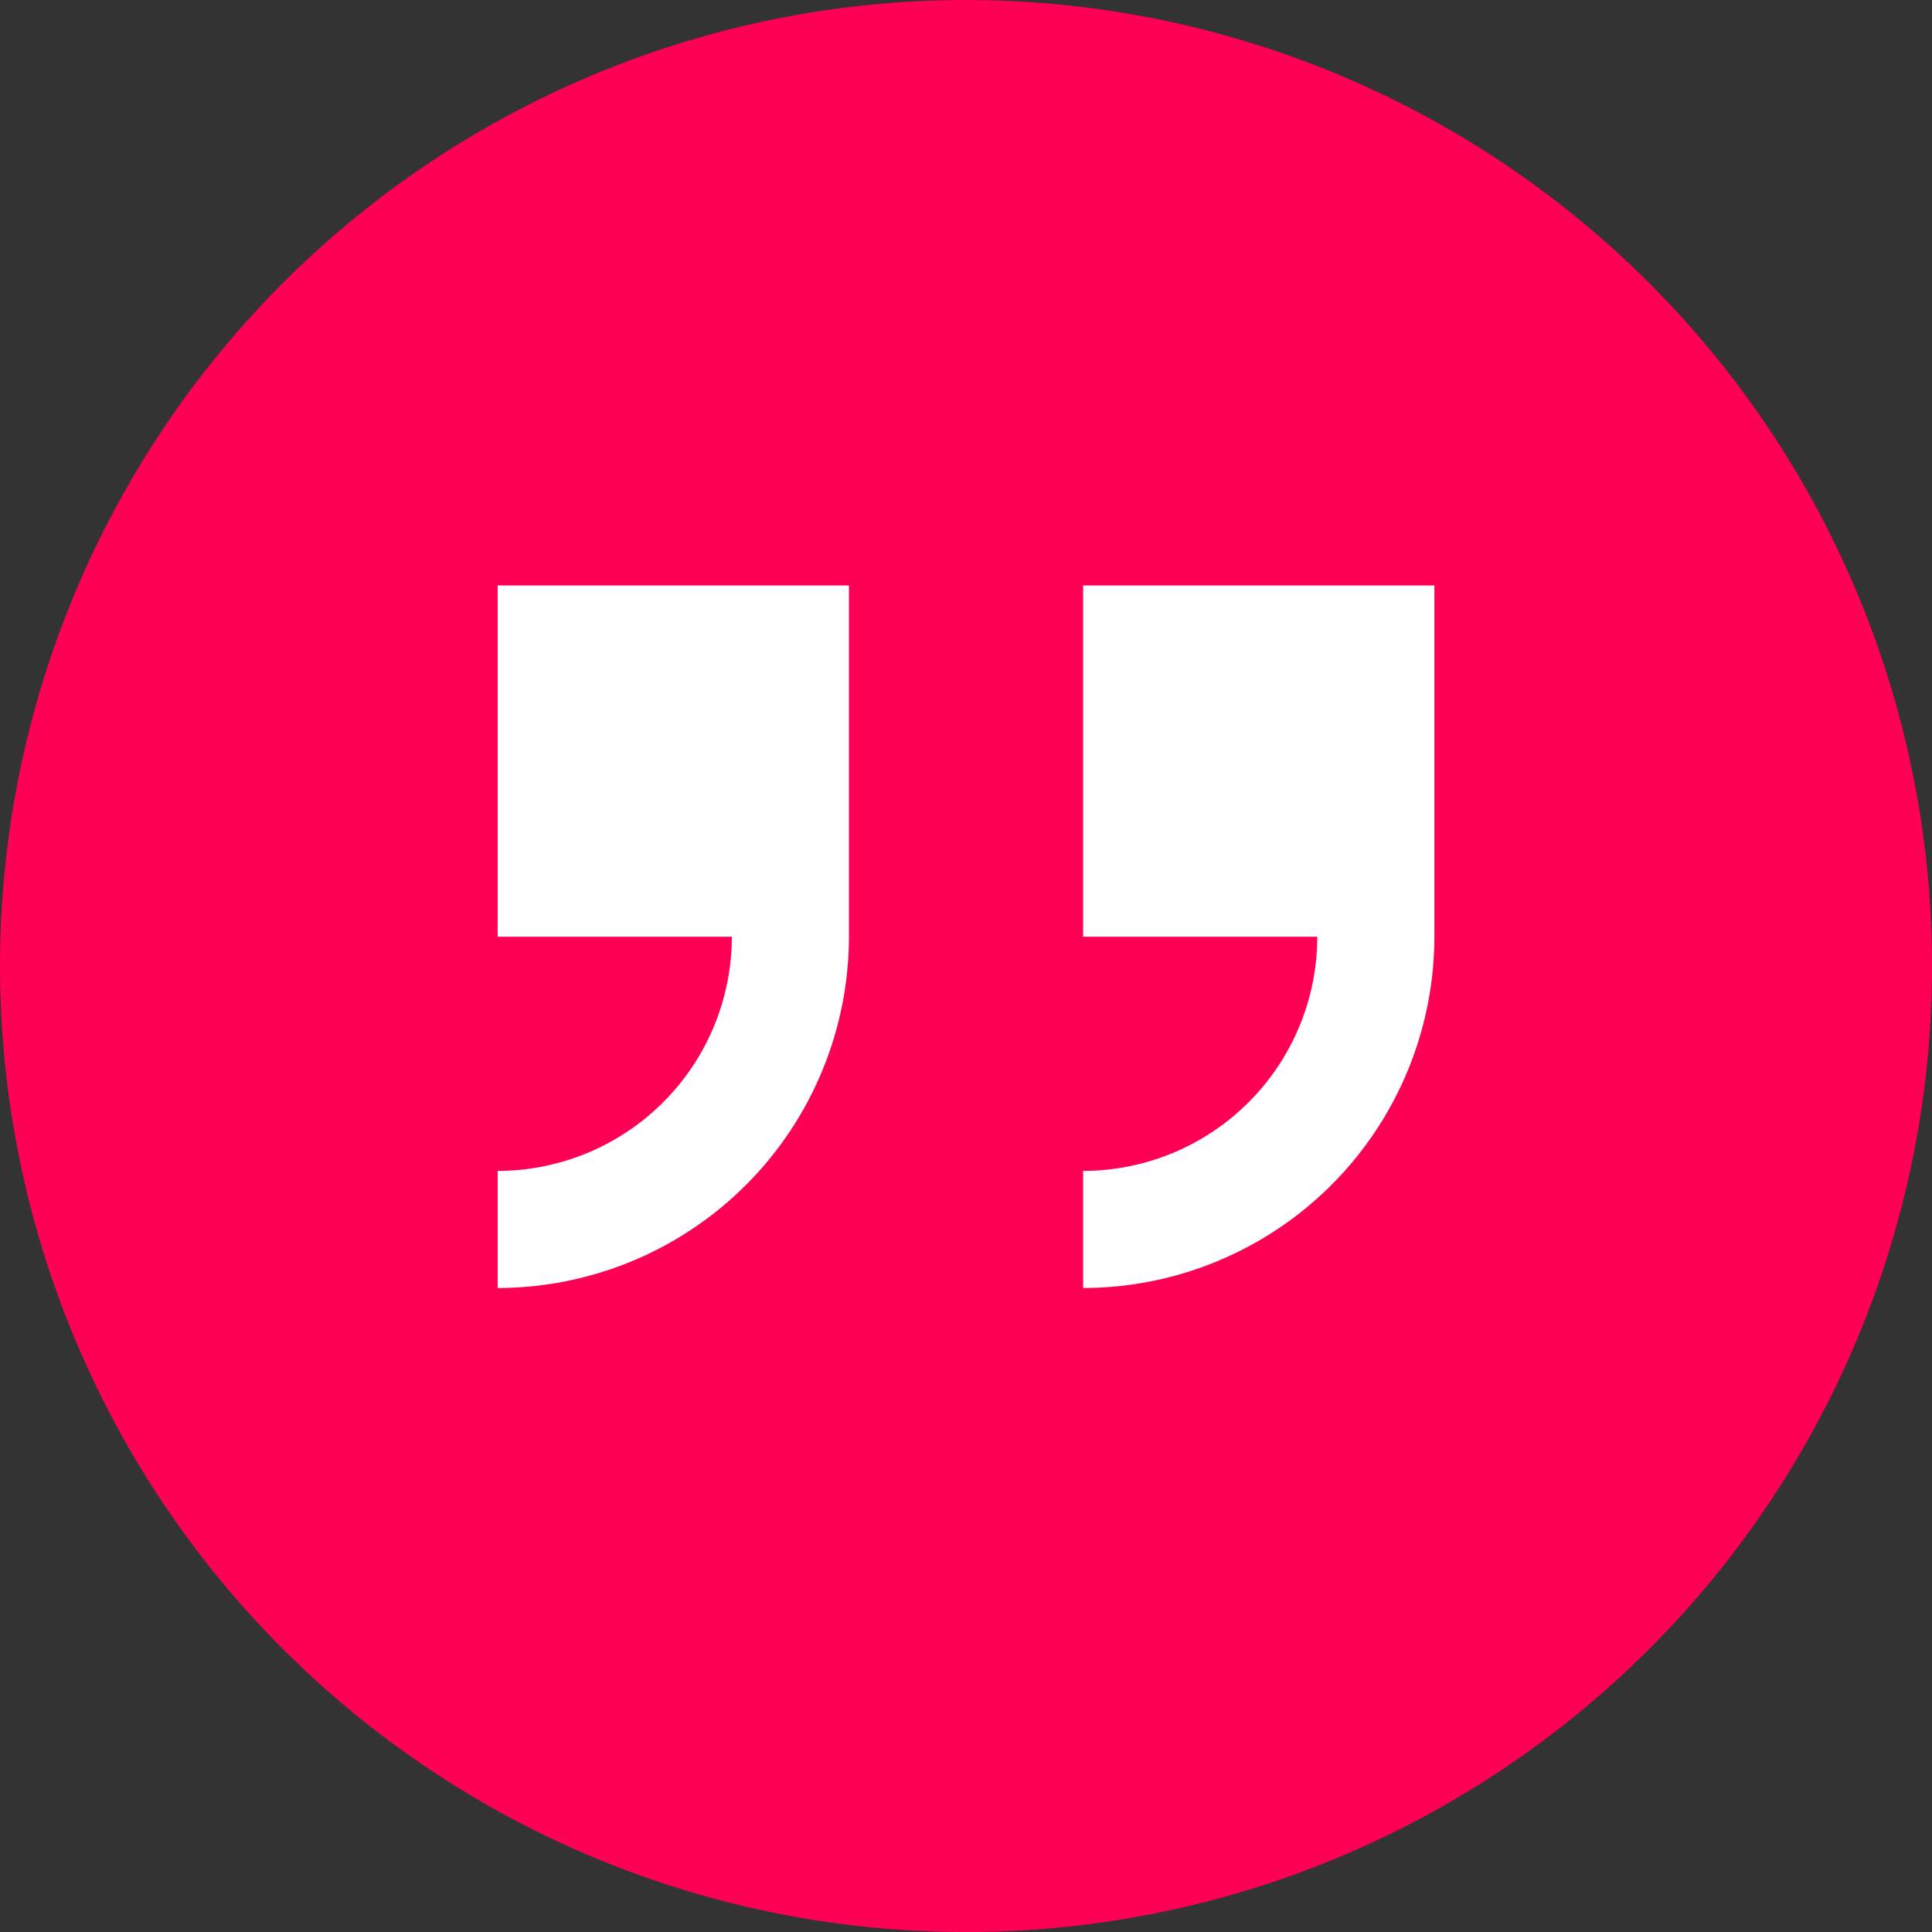 <svg xmlns="http://www.w3.org/2000/svg" width="48.543" height="48.543" viewBox="0 0 48.543 48.543">
  <rect x="0" y="0" width="48.543" height="48.543" fill="#333333" stroke="none"/>
  <g id="Group_16112" data-name="Group 16112" transform="translate(-775.389 -7163.221)">
    <path id="Path_11686" data-name="Path 11686" d="M24.272,0A24.272,24.272,0,1,1,0,24.272,24.272,24.272,0,0,1,24.272,0Z" transform="translate(775.389 7163.221)" fill="#fe0054"/>
    <path id="Path_2978" data-name="Path 2978" d="M0,4v8.826H5.884A5.89,5.89,0,0,1,0,18.71v2.942a8.836,8.836,0,0,0,8.826-8.826V4Z" transform="translate(787.893 7173.931)" fill="#fff"/>
    <path id="Path_2979" data-name="Path 2979" d="M20,4v8.826h5.884A5.89,5.89,0,0,1,20,18.71v2.942a8.836,8.836,0,0,0,8.826-8.826V4Z" transform="translate(782.603 7173.931)" fill="#fff"/>
  </g>
</svg>
